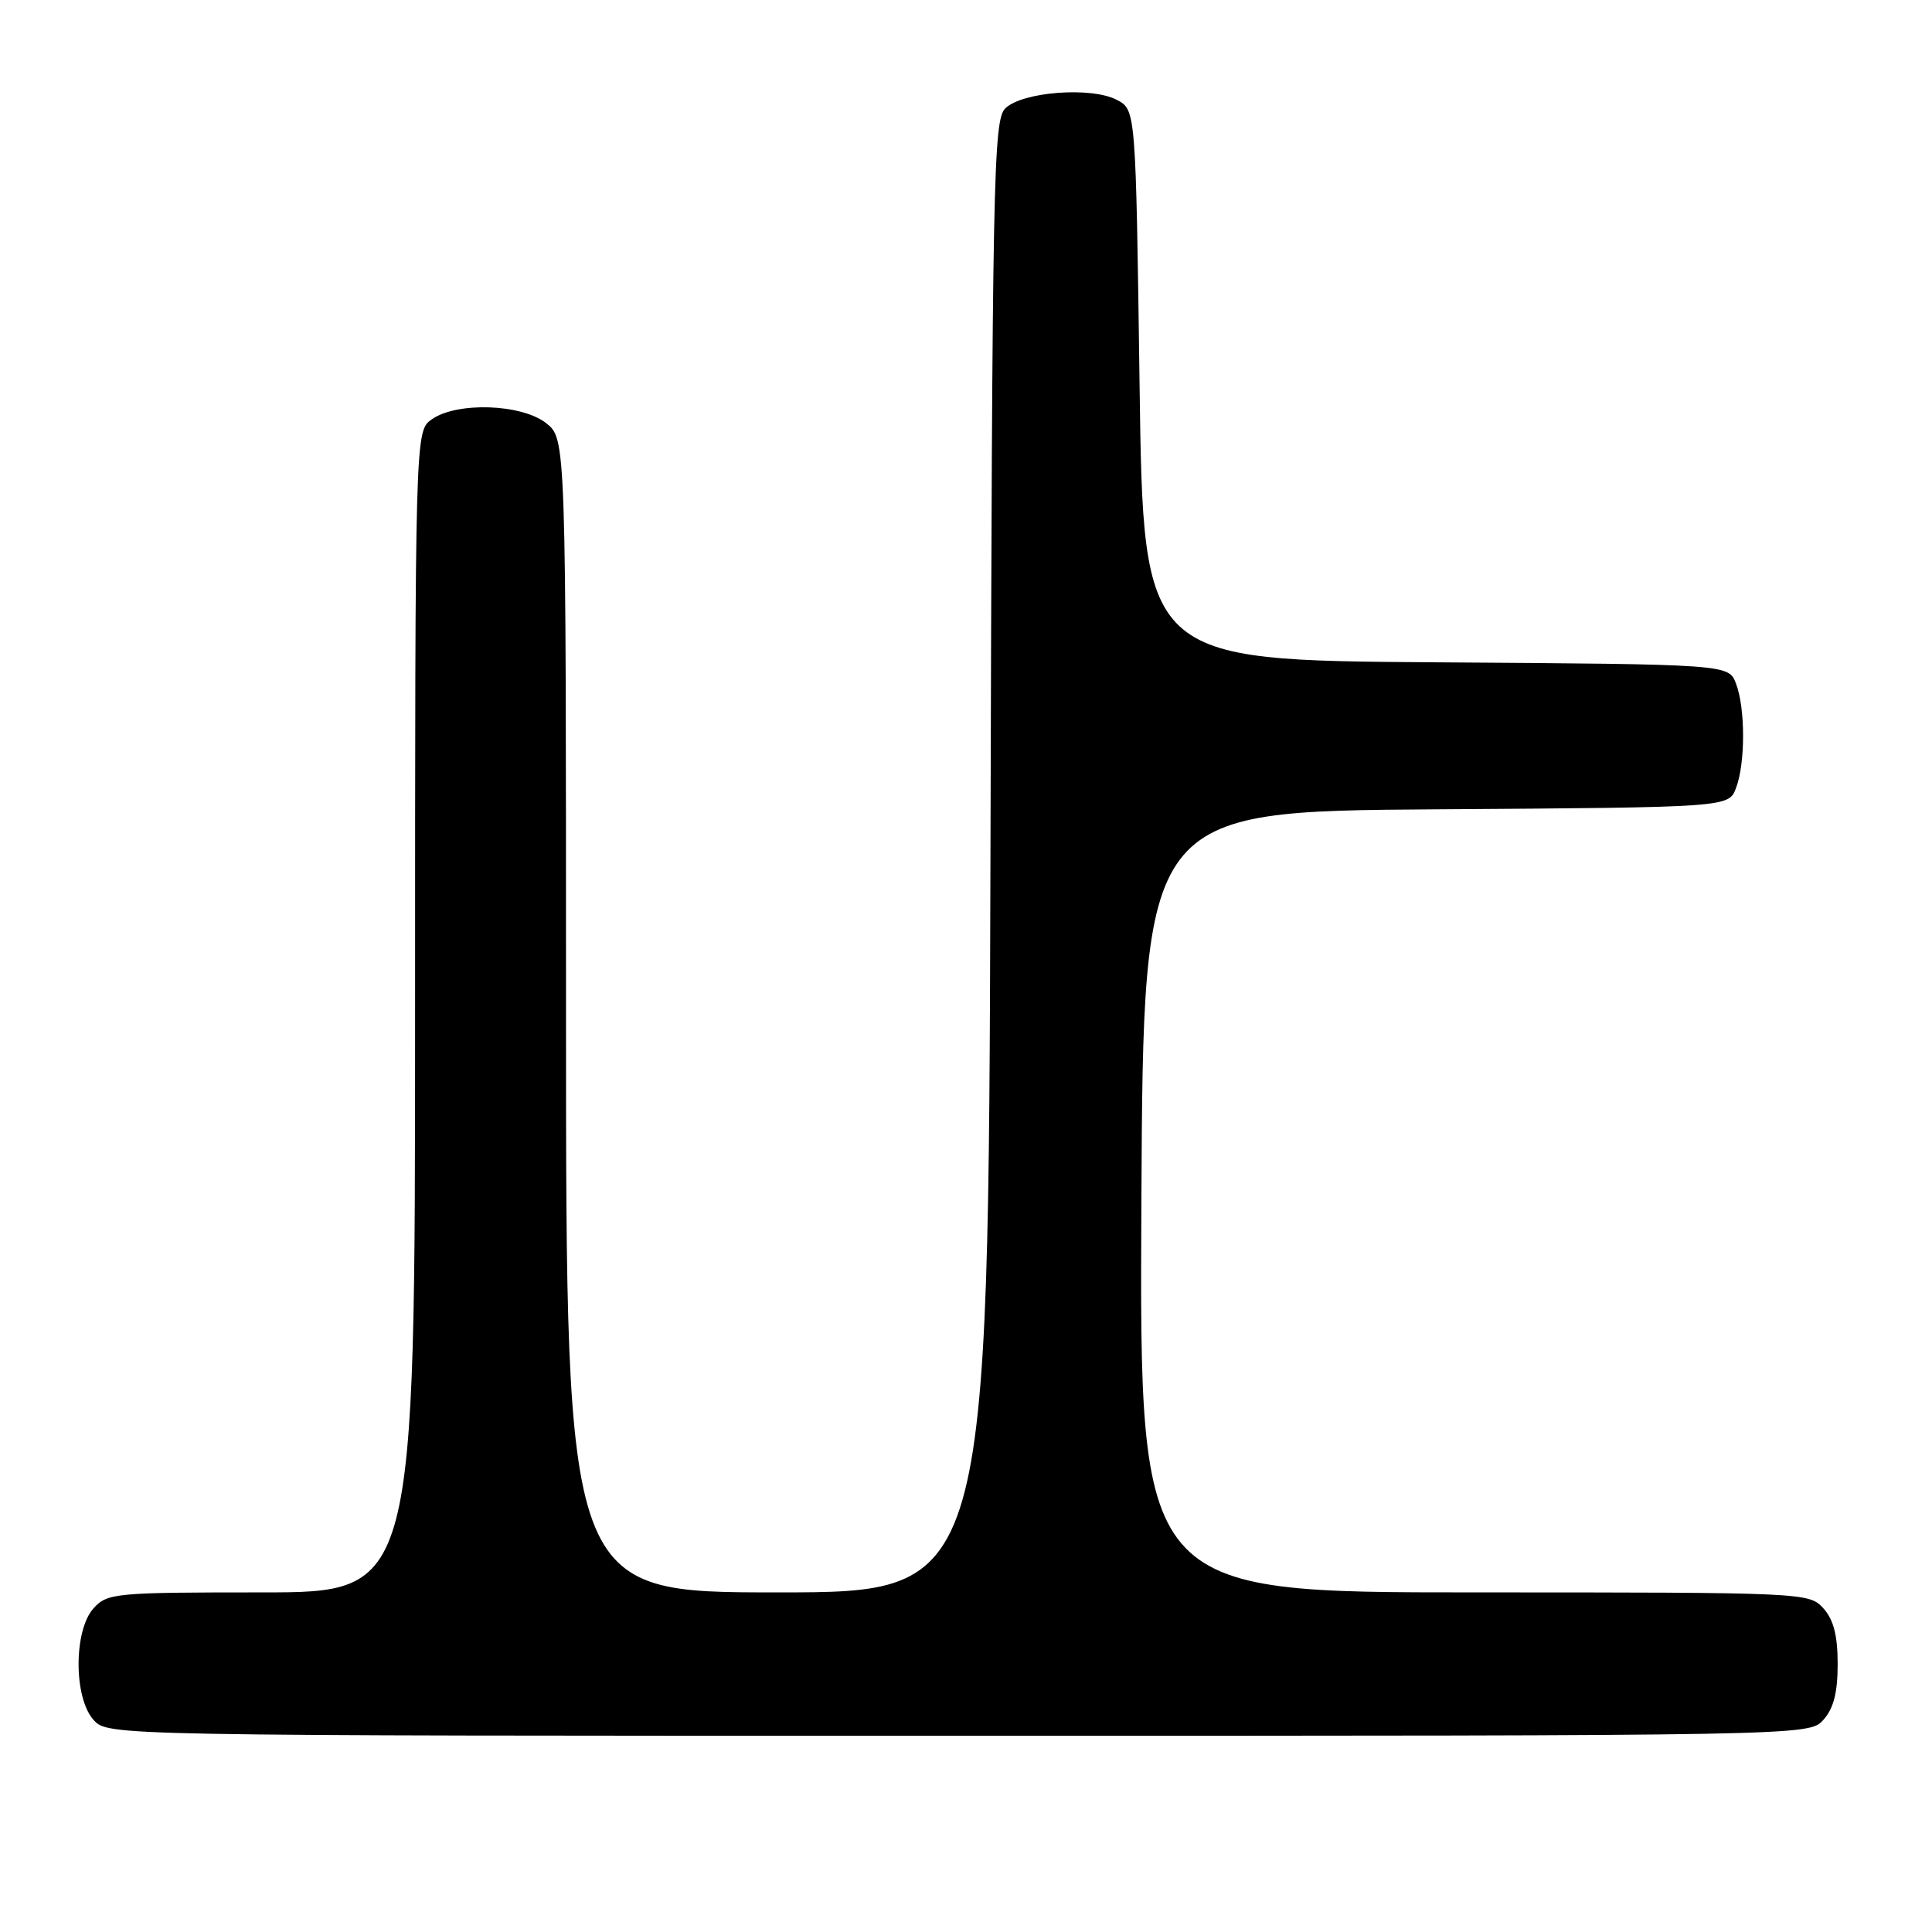 <?xml version="1.0" encoding="UTF-8" standalone="no"?>
<!DOCTYPE svg PUBLIC "-//W3C//DTD SVG 1.1//EN" "http://www.w3.org/Graphics/SVG/1.1/DTD/svg11.dtd" >
<svg xmlns="http://www.w3.org/2000/svg" xmlns:xlink="http://www.w3.org/1999/xlink" version="1.1" viewBox="0 0 256 256">
 <g >
 <path fill="currentColor"
d=" M 241.60 227.90 C 242.96 226.38 243.50 224.30 243.50 220.50 C 243.50 216.70 242.96 214.62 241.60 213.10 C 239.71 211.03 239.16 211.00 195.34 211.00 C 150.98 211.00 150.98 211.00 151.24 159.25 C 151.50 107.50 151.50 107.50 190.28 107.24 C 229.06 106.98 229.06 106.98 230.03 104.42 C 231.28 101.14 231.28 93.86 230.03 90.58 C 229.06 88.02 229.06 88.02 190.28 87.76 C 151.50 87.50 151.50 87.50 151.00 51.03 C 150.50 14.56 150.50 14.56 148.00 13.24 C 144.62 11.45 135.41 12.16 133.20 14.37 C 131.63 15.94 131.48 23.37 131.24 113.54 C 130.97 211.00 130.97 211.00 102.99 211.00 C 75.00 211.00 75.00 211.00 75.00 134.57 C 75.00 58.15 75.00 58.15 72.37 56.07 C 69.10 53.51 60.56 53.22 57.22 55.56 C 55.00 57.11 55.00 57.11 55.00 134.06 C 55.00 211.00 55.00 211.00 34.65 211.00 C 15.24 211.00 14.22 211.10 12.40 213.10 C 9.75 216.04 9.75 224.96 12.40 227.90 C 14.31 230.00 14.31 230.00 127.00 230.00 C 239.69 230.00 239.69 230.00 241.60 227.90 Z "/>
</g>
</svg>